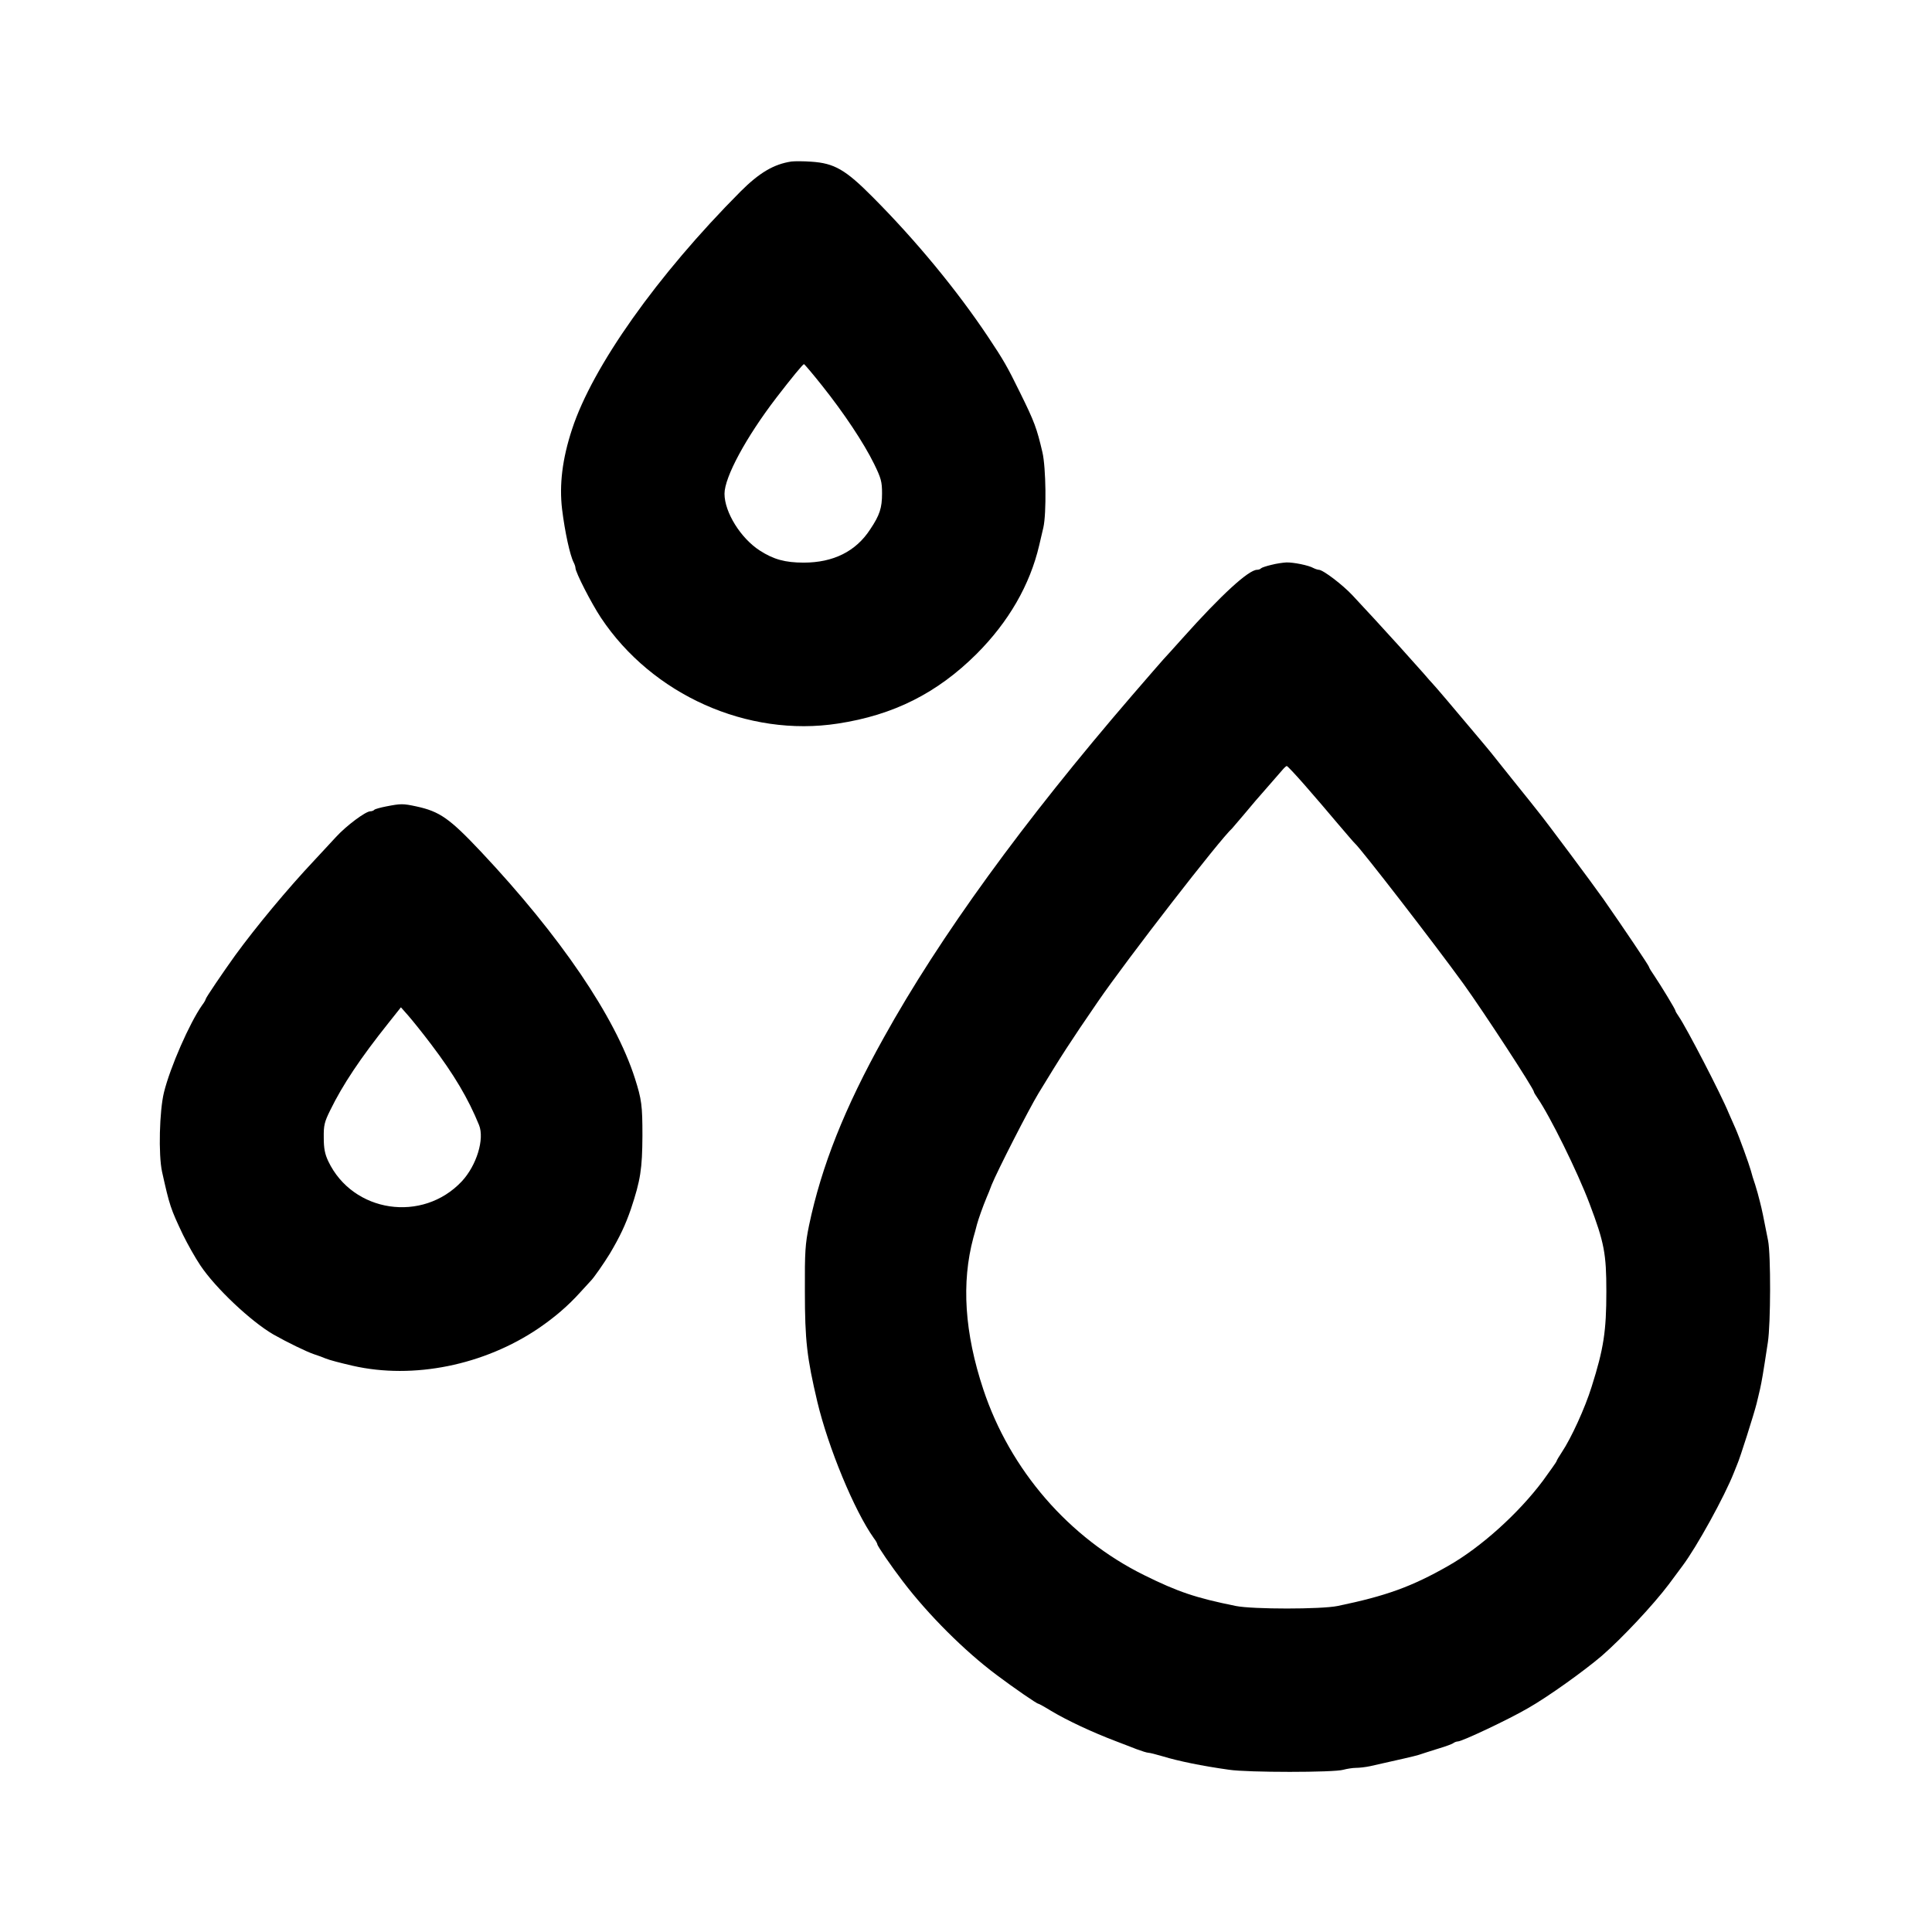 <svg version="1.0" xmlns="http://www.w3.org/2000/svg" width="1365.333" height="1365.333" viewBox="0 0 1024 1024"><path d="M419.5 85.6c-9.4 1.4-17.1 6-27 15.9-44.2 44.4-78.5 92.9-89.3 126-5.2 15.8-6.8 29.4-5.3 42.3 1.5 12.2 4.2 24.6 6.2 28.4.5 1 .9 2.2.9 2.8 0 2.3 8.4 18.7 13.5 26.4 27.2 40.9 77.8 63.5 125.6 56.1 29.6-4.5 52.7-16.2 73.5-36.9 17-17 28.3-36.6 33.2-57.6.6-2.5 1.6-6.7 2.2-9.4 1.7-7.5 1.4-31.8-.5-39.9-3-12.8-4.2-16.1-11.9-31.7-6.7-13.7-8.8-17.3-16.8-29.3-16.6-24.9-38.3-51.2-61.3-74.3-14.4-14.5-20.3-17.9-32.5-18.7-4.1-.3-8.8-.3-10.5-.1zm16.3 118.9c11.4 14.3 22 30.2 27.5 41.4 3.7 7.6 4.2 9.4 4.2 15.6 0 7.7-1.2 11.5-6.3 19.1-7.6 11.7-19.6 17.6-35.2 17.6-9.9 0-16-1.7-23.3-6.4-10.1-6.5-18.7-20.3-18.7-30.1 0-8.8 11.4-29.9 27.4-50.8 8.3-10.8 14.1-17.8 14.7-17.9.3 0 4.7 5.2 9.7 11.5zm238 94.9c-2.5.6-5 1.4-5.4 1.8-.4.5-1.4.8-2.1.8-4.5 0-19 13.3-39.3 36-4.7 5.2-9.3 10.4-10.4 11.5-1 1.1-8.4 9.6-16.5 19-57.8 67.1-101.9 127.8-131.7 181.5-20.8 37.3-33 68.1-39.6 99.5-2 9.8-2.3 13.7-2.2 35 0 26 1.1 35.2 6.6 58.5 5.8 24.3 19.6 57.7 29.9 72.2 1.1 1.4 1.9 2.9 1.9 3.3 0 .9 7.5 11.8 13.4 19.5 13.5 17.8 32.9 37.1 49.6 49.6 9.6 7.2 21.5 15.4 22.3 15.4.3 0 3.4 1.7 6.8 3.8 8.7 5.2 22 11.4 34.4 16.1 3.3 1.3 8.2 3.1 10.9 4.2 2.7 1 5.5 1.9 6.3 1.9.7 0 4.2.9 7.6 1.9 8.2 2.5 20.8 5.1 35.1 7.1 9.8 1.5 55.8 1.5 60.6 0 1.9-.5 4.9-1 6.7-1 1.8 0 5.2-.4 7.5-.9 16.1-3.6 23.6-5.3 25.8-6 1.4-.5 5.9-1.9 10-3.2 4.1-1.2 7.9-2.6 8.4-3.1.6-.4 1.6-.8 2.3-.8 2.2 0 27.2-11.8 37.1-17.6 10.6-6 29.7-19.7 39.2-27.8 10.7-9.3 27.3-27 35.5-37.9 1.7-2.3 5-6.7 7.2-9.7 7.6-10.1 22.4-37 27.3-49.5.4-1.1 1.2-3.1 1.8-4.5 1.3-2.8 8.9-26.7 10.2-32 .5-1.9 1.3-5.5 1.9-8 .9-4.2 1.4-6.8 4.1-24.6 1.5-9.8 1.6-46.4.1-53.9-2.6-13.3-3.2-16.2-4.3-20.5-.6-2.5-1.7-6.5-2.5-9-.9-2.5-1.9-5.9-2.3-7.5-1-3.6-6.2-18-8.3-22.7-.8-1.8-2.3-5.3-3.4-7.7-4.1-10.1-22.5-45.5-26.5-51.3-1-1.4-1.8-2.8-1.8-3.1 0-.7-7.6-13.2-11.1-18.4-1.6-2.3-2.9-4.4-2.9-4.8 0-.6-13.1-20.1-24.2-36-5.8-8.2-29.9-40.6-34.7-46.5-1.1-1.4-6.8-8.6-12.8-16-13.6-17.1-12-15.1-19.9-24.5-11.9-14.2-22.1-26.2-23.4-27.5-.3-.3-2.3-2.5-4.4-5-6.6-7.5-19.8-22.1-26.2-29-3.3-3.6-8.5-9.1-11.5-12.4-5.2-5.6-15.7-13.6-17.9-13.6-.5 0-1.8-.4-2.8-.9-2.6-1.5-10.7-3.1-14.4-3-1.8.1-5.4.6-8 1.3zm17.8 116.8c5 5.7 12.8 14.8 17.4 20.3 4.7 5.5 8.7 10.2 9.1 10.5 3.2 2.8 42.1 53.1 57.6 74.5 10.6 14.7 37.3 55.6 37.3 57.2 0 .3.8 1.7 1.8 3.1 6.6 9.5 21.3 39.2 27.7 56.2 7.8 20.6 8.9 26.5 8.9 46.5 0 21-1.4 30.3-7.8 50.5-3.5 11.3-10.9 27.4-15.8 34.7-1.5 2.3-2.8 4.4-2.8 4.8 0 .3-3.3 4.9-7.2 10.3-13 17.4-33 35.4-50.3 45.2-19.3 11-32.9 15.9-58.5 21.2-8.7 1.8-45.1 1.8-54 0-21.3-4.3-30.7-7.5-48.5-16.3-39.9-19.7-71.1-55.7-85.3-98.4-10-30.1-11.7-56.7-5.3-80.5.6-1.9 1.4-5.1 1.9-7 .9-3.2 3-9.2 5.2-14.5.5-1.1 1.7-4 2.6-6.5 3-7.4 19.6-39.9 24.8-48.5 12.3-20.2 16.4-26.6 31.5-48.6 15.3-22.3 64.8-86.2 71.2-91.9.3-.3 3.2-3.7 6.4-7.5 3.2-3.9 8.6-10.2 12-14 3.4-3.9 7-8 8.1-9.3 1-1.2 2.1-2.2 2.4-2.2.4 0 4.7 4.6 9.6 10.2zm-486.8 11.2c-3.1.6-6 1.4-6.4 1.8-.4.5-1.4.8-2.1.8-2.5 0-12.7 7.6-18.2 13.6-3 3.3-8.2 8.8-11.5 12.4-14.4 15.3-30.8 35.1-41.9 50.3-6.6 9.2-15.7 22.6-15.7 23.3 0 .3-.8 1.8-1.9 3.2-6.6 9.4-16.9 32.8-20.2 46.2-2.4 9.8-3 33-1 42.1 4 18 4.5 19.5 11.1 33.4 2.4 4.9 6.5 12.2 9.2 16.2 8 12 26.8 29.7 38.7 36.6 7.4 4.2 17.7 9.2 21.6 10.5 2.2.7 4.9 1.7 6 2.2 2.2.9 7.6 2.3 14.5 3.9 32.1 7.3 69.6-.3 98.5-19.9 8.6-5.9 15.5-11.8 22-19 2.8-3 5.2-5.7 5.5-6 1.6-1.5 7-9.3 10.2-14.5 5.4-9.1 8.3-15.3 11.2-23.7 5.1-15.3 6-21.3 6.1-38.8 0-16.1-.4-19.2-4-30.5-10.4-32.5-39.4-75.2-81.5-120-16.8-17.8-21.9-21.4-34.4-24.1-7-1.5-8.1-1.5-15.8 0zm23.7 126.1c12.2 16.1 19.7 28.8 25.4 42.8 3 7.4-1.3 21.4-9.1 29.8-20.8 22.2-57.8 16.7-70.8-10.6-1.8-3.8-2.4-6.8-2.4-12.5-.1-6.6.4-8.4 3.4-14.5 6.7-13.7 16-27.6 30.9-46.3l6.6-8.3 3.8 4.3c2.1 2.4 7.6 9.2 12.2 15.3z" fill="currentColor"/></svg>